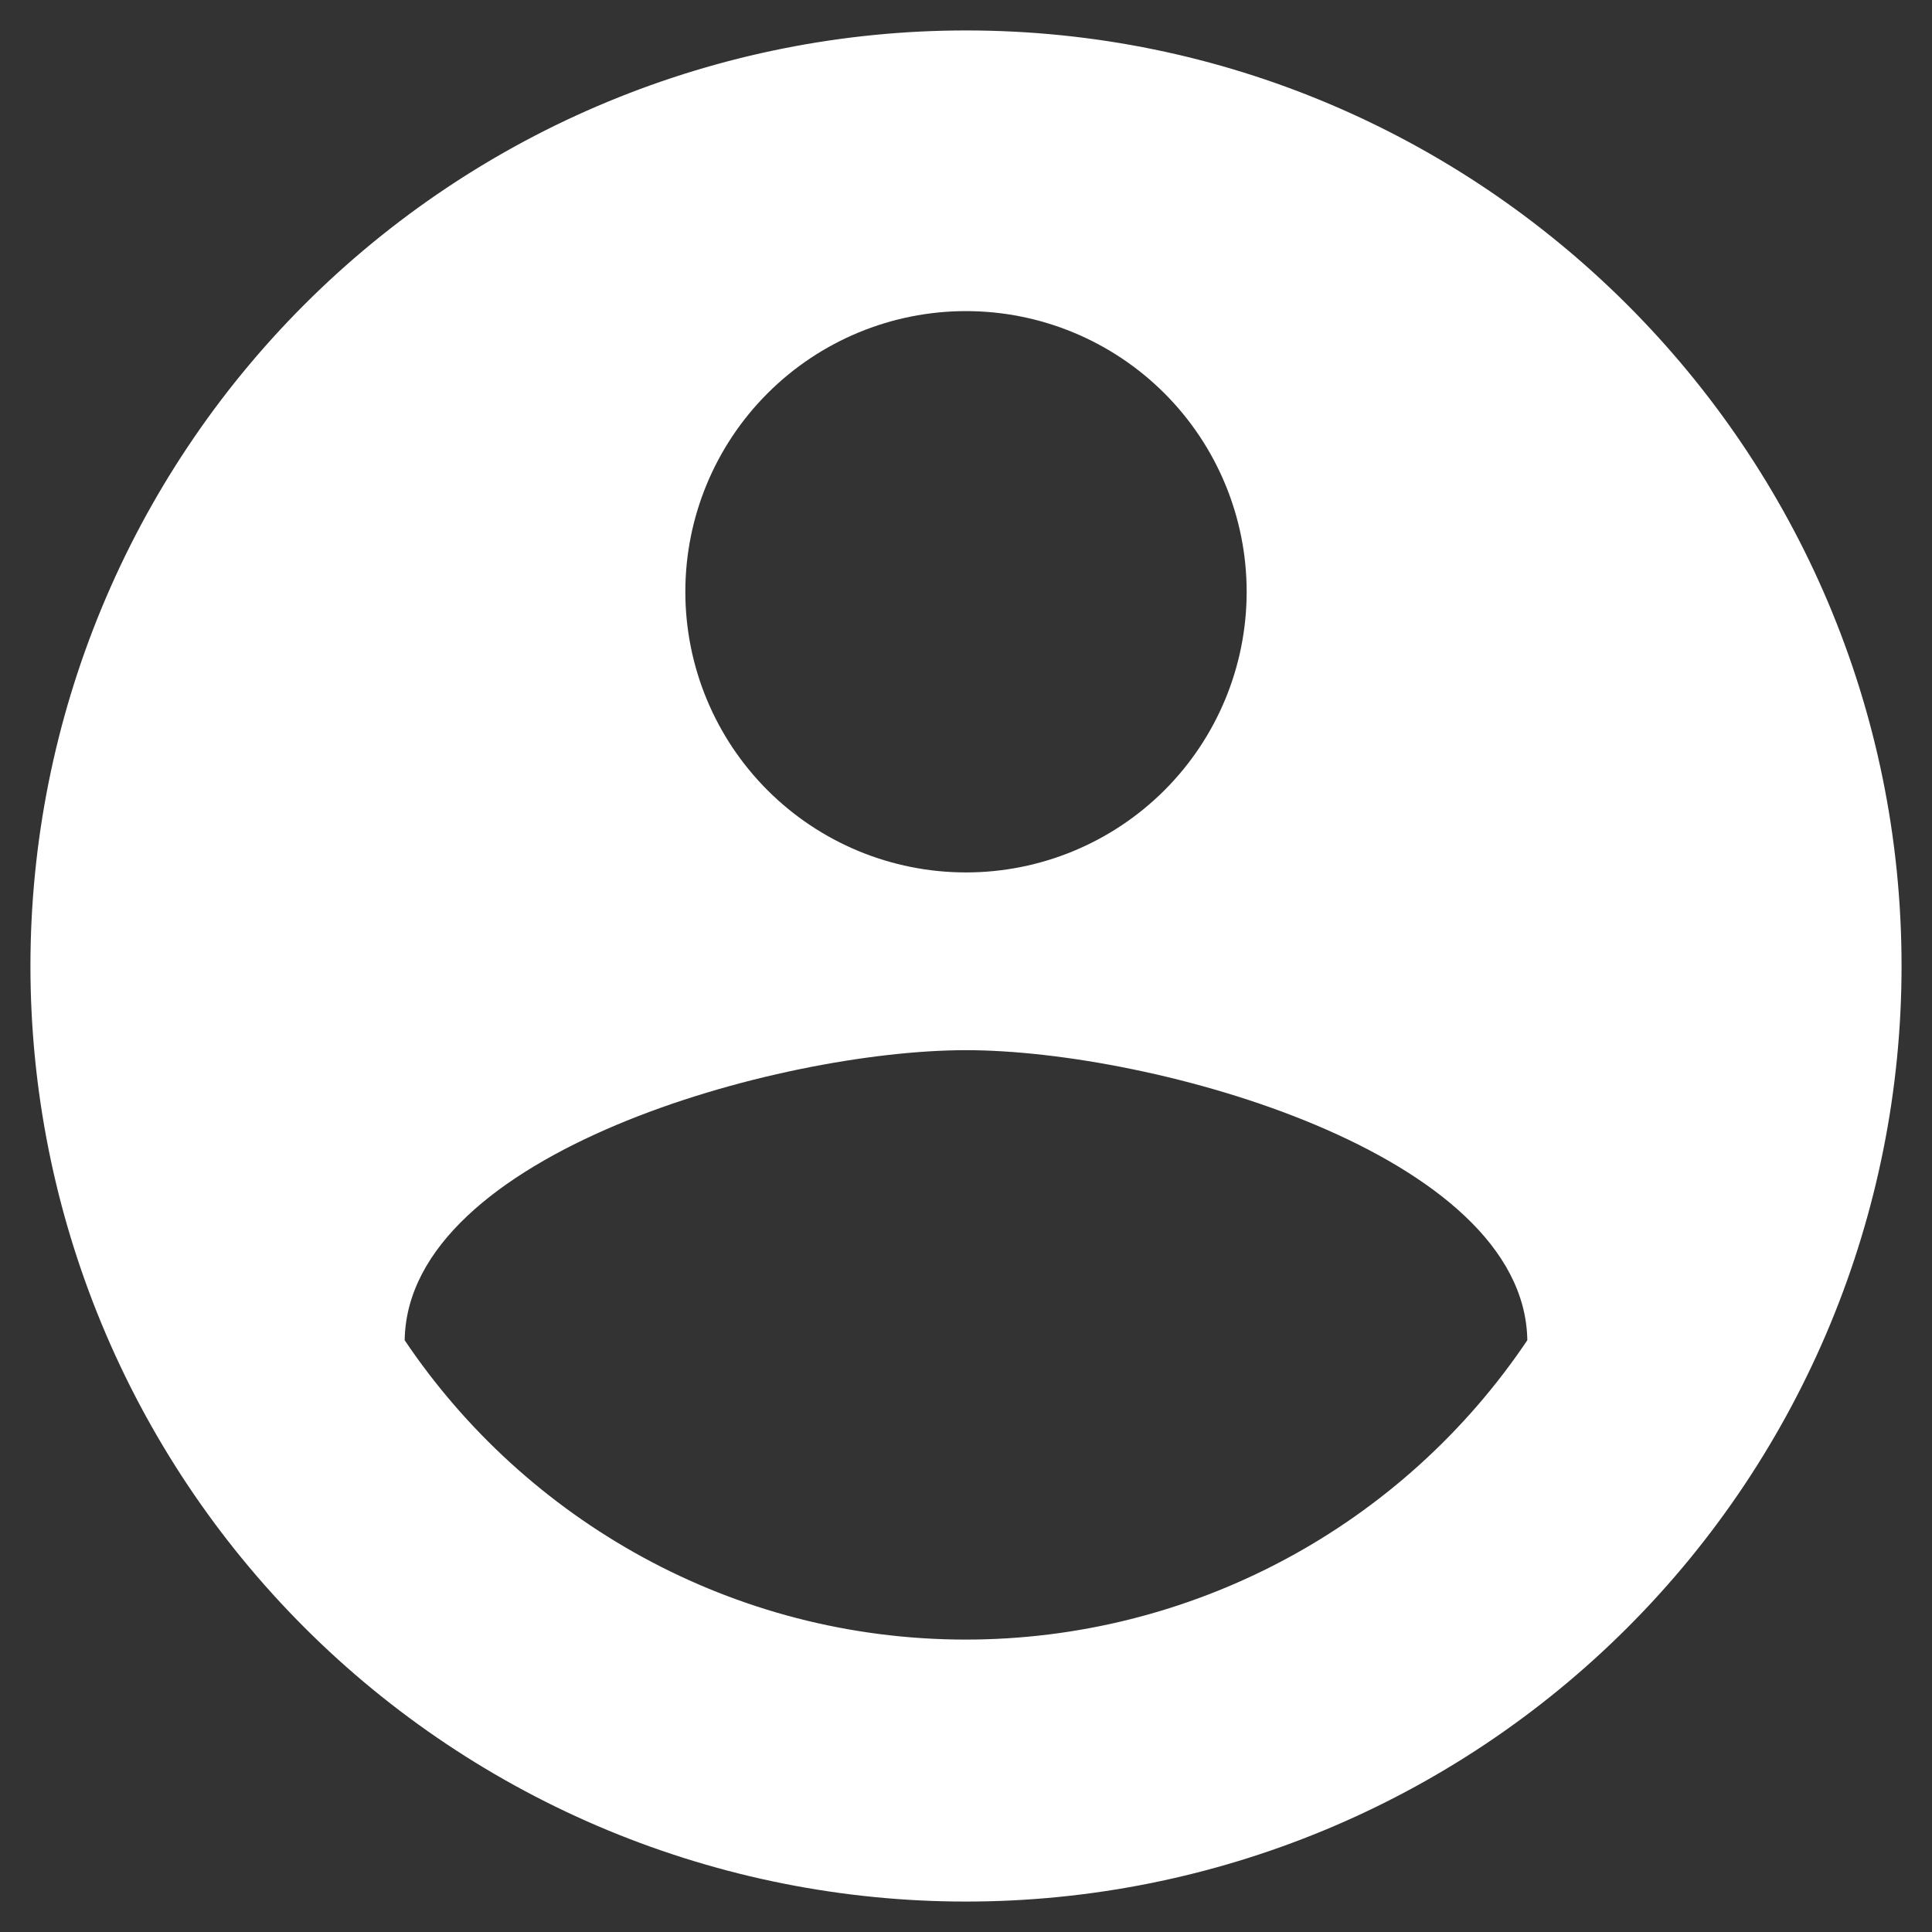 <svg width="37" height="37" viewBox="0 0 37 37" fill="none" xmlns="http://www.w3.org/2000/svg">
<rect x="0" y="0" width="37" height="37" fill="#333333" stroke="none"/>
<path d="M18.5 31.4C14.021 31.4 10.061 29.107 7.75 25.667C7.804 22.083 14.917 20.112 18.5 20.112C22.083 20.112 29.196 22.083 29.25 25.667C28.065 27.43 26.465 28.876 24.591 29.875C22.716 30.875 20.625 31.399 18.5 31.4M18.5 5.958C19.925 5.958 21.293 6.525 22.301 7.533C23.309 8.541 23.875 9.908 23.875 11.333C23.875 12.759 23.309 14.126 22.301 15.134C21.293 16.142 19.925 16.708 18.5 16.708C17.074 16.708 15.707 16.142 14.699 15.134C13.691 14.126 13.125 12.759 13.125 11.333C13.125 9.908 13.691 8.541 14.699 7.533C15.707 6.525 17.074 5.958 18.5 5.958M18.5 0.583C16.147 0.583 13.817 1.047 11.643 1.947C9.47 2.847 7.495 4.167 5.831 5.831C2.471 9.191 0.583 13.748 0.583 18.5C0.583 23.252 2.471 27.809 5.831 31.169C7.495 32.833 9.47 34.152 11.643 35.053C13.817 35.953 16.147 36.417 18.5 36.417C23.252 36.417 27.809 34.529 31.169 31.169C34.529 27.809 36.417 23.252 36.417 18.5C36.417 8.592 28.354 0.583 18.5 0.583Z" fill="white"/>
</svg>
